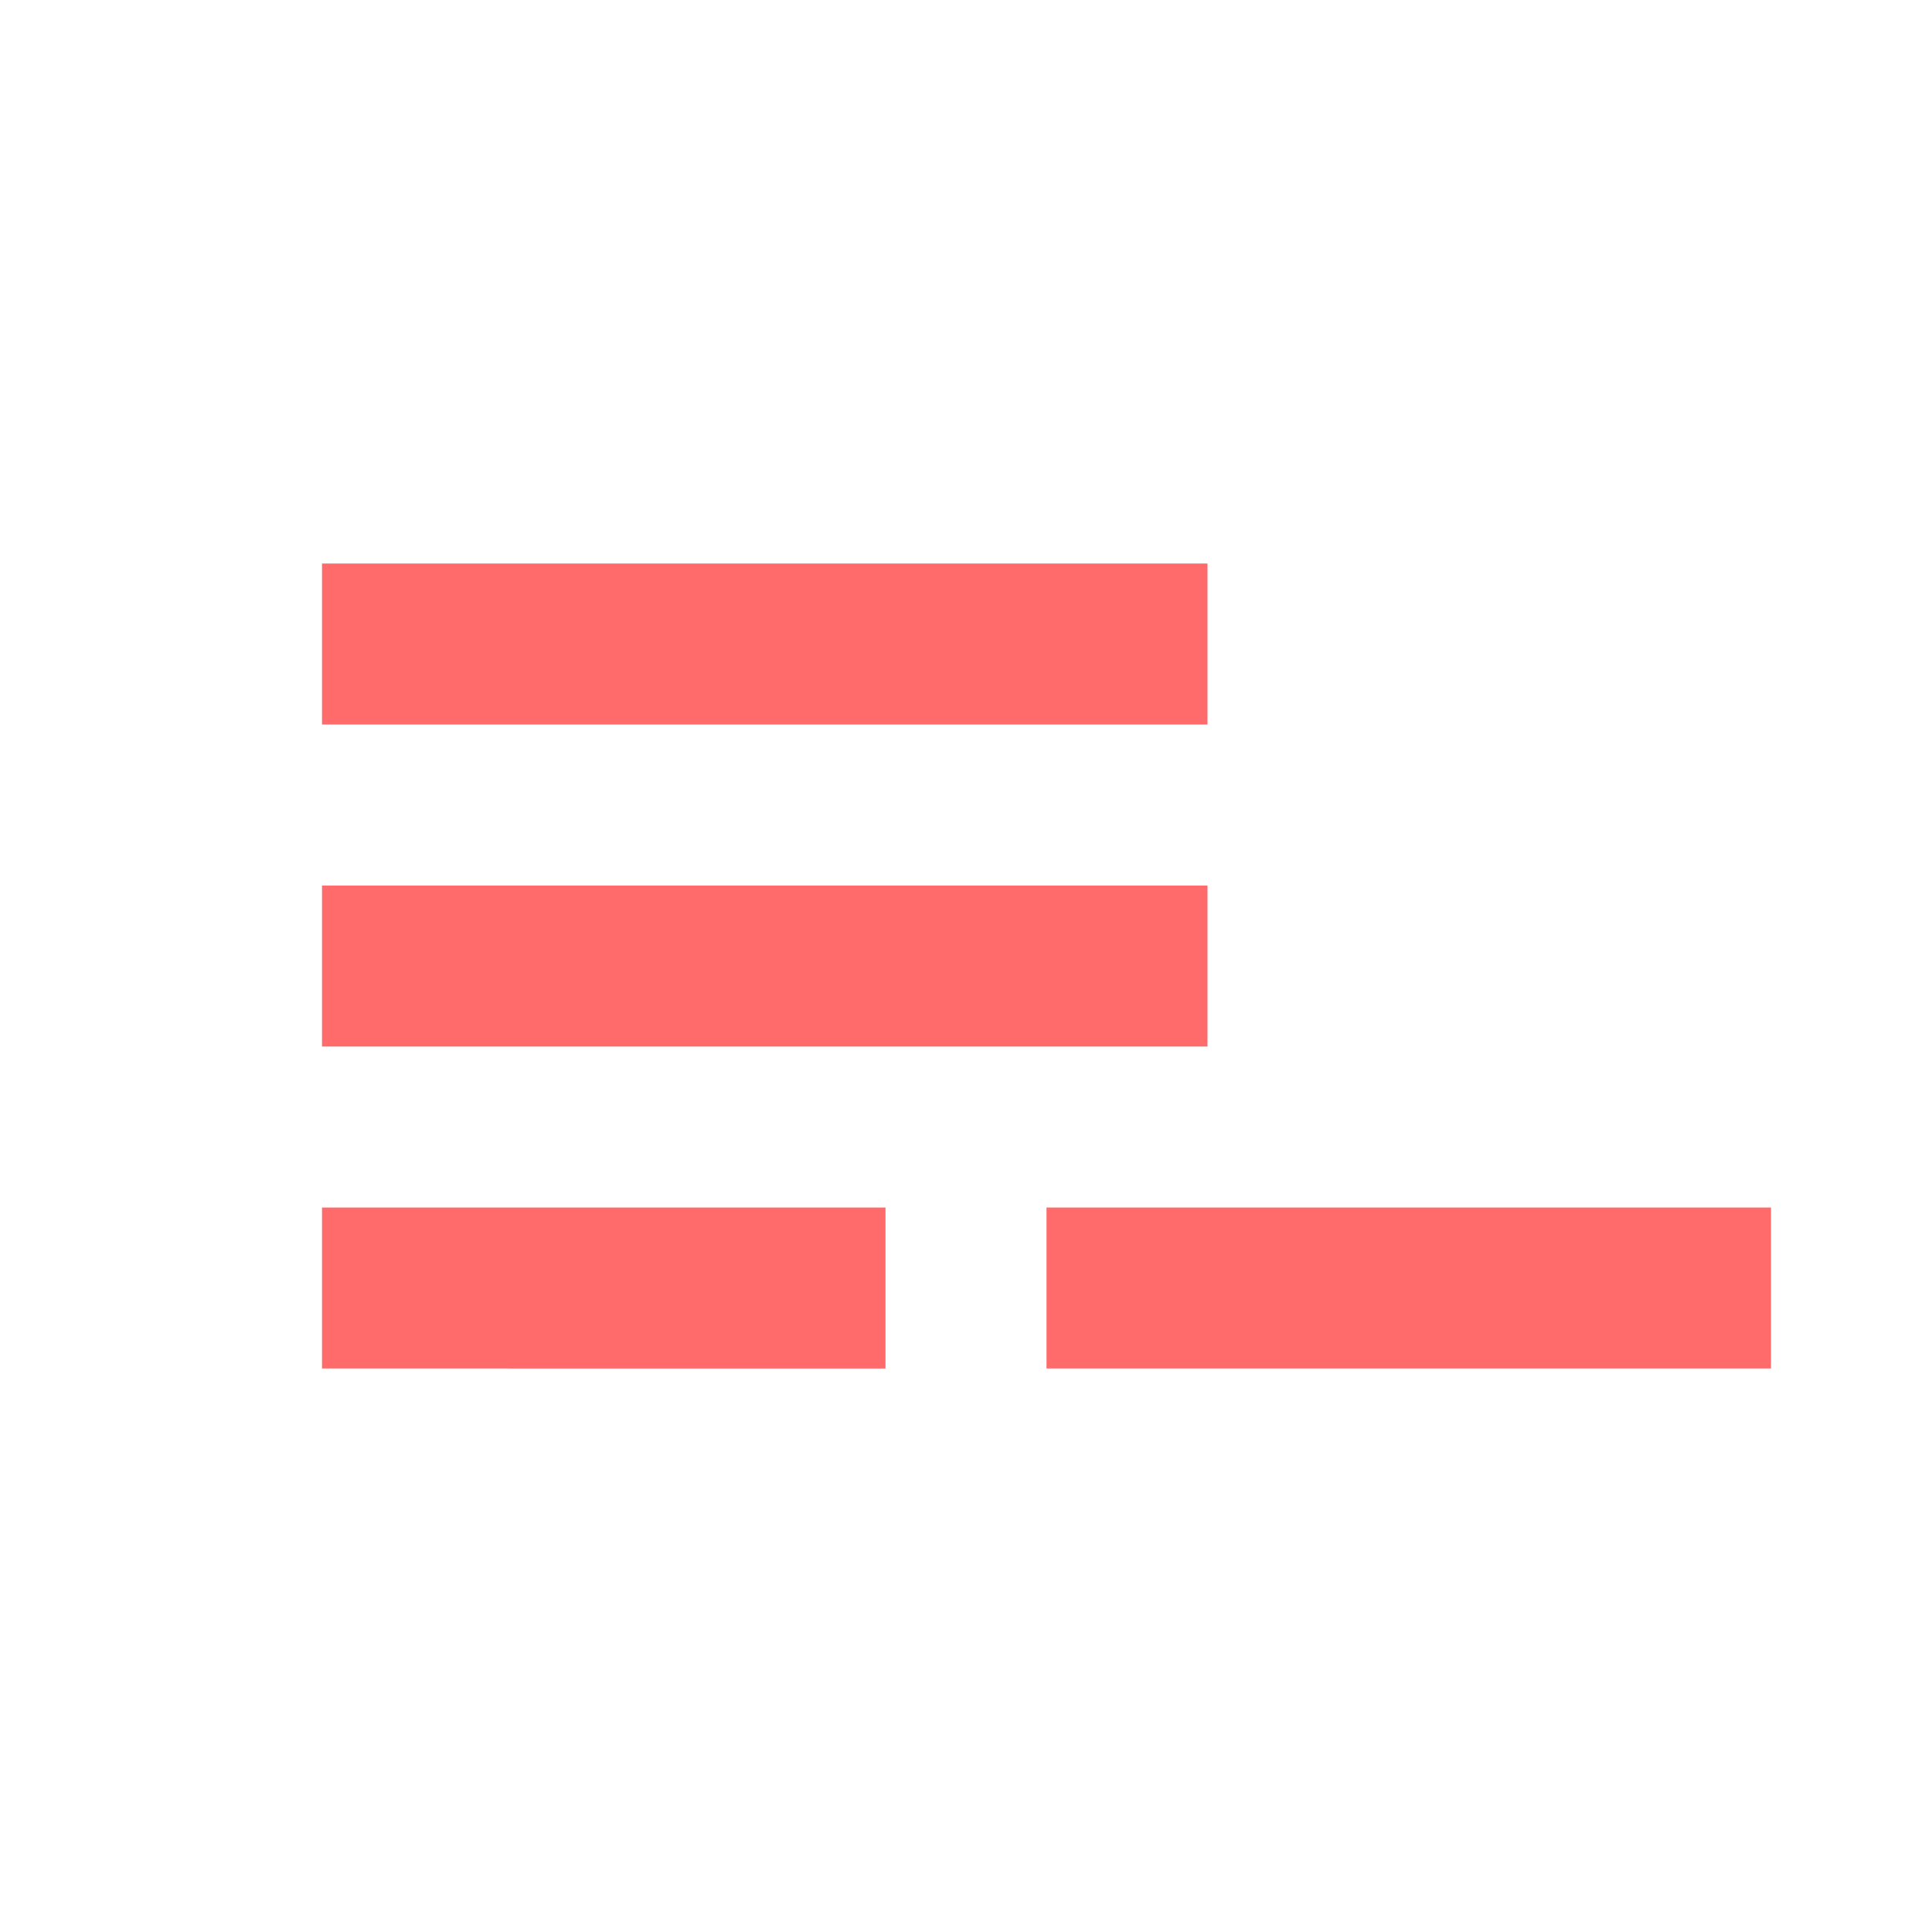 <svg xmlns="http://www.w3.org/2000/svg" width="24" height="24" viewBox="0 0 24 24" style="fill: #FF6B6B;transform: ;msFilter:;"><path d="M21.063 15H13v2h9v-2zM4 7h11v2H4zm0 4h11v2H4zm0 4h7v2H4z"></path></svg>